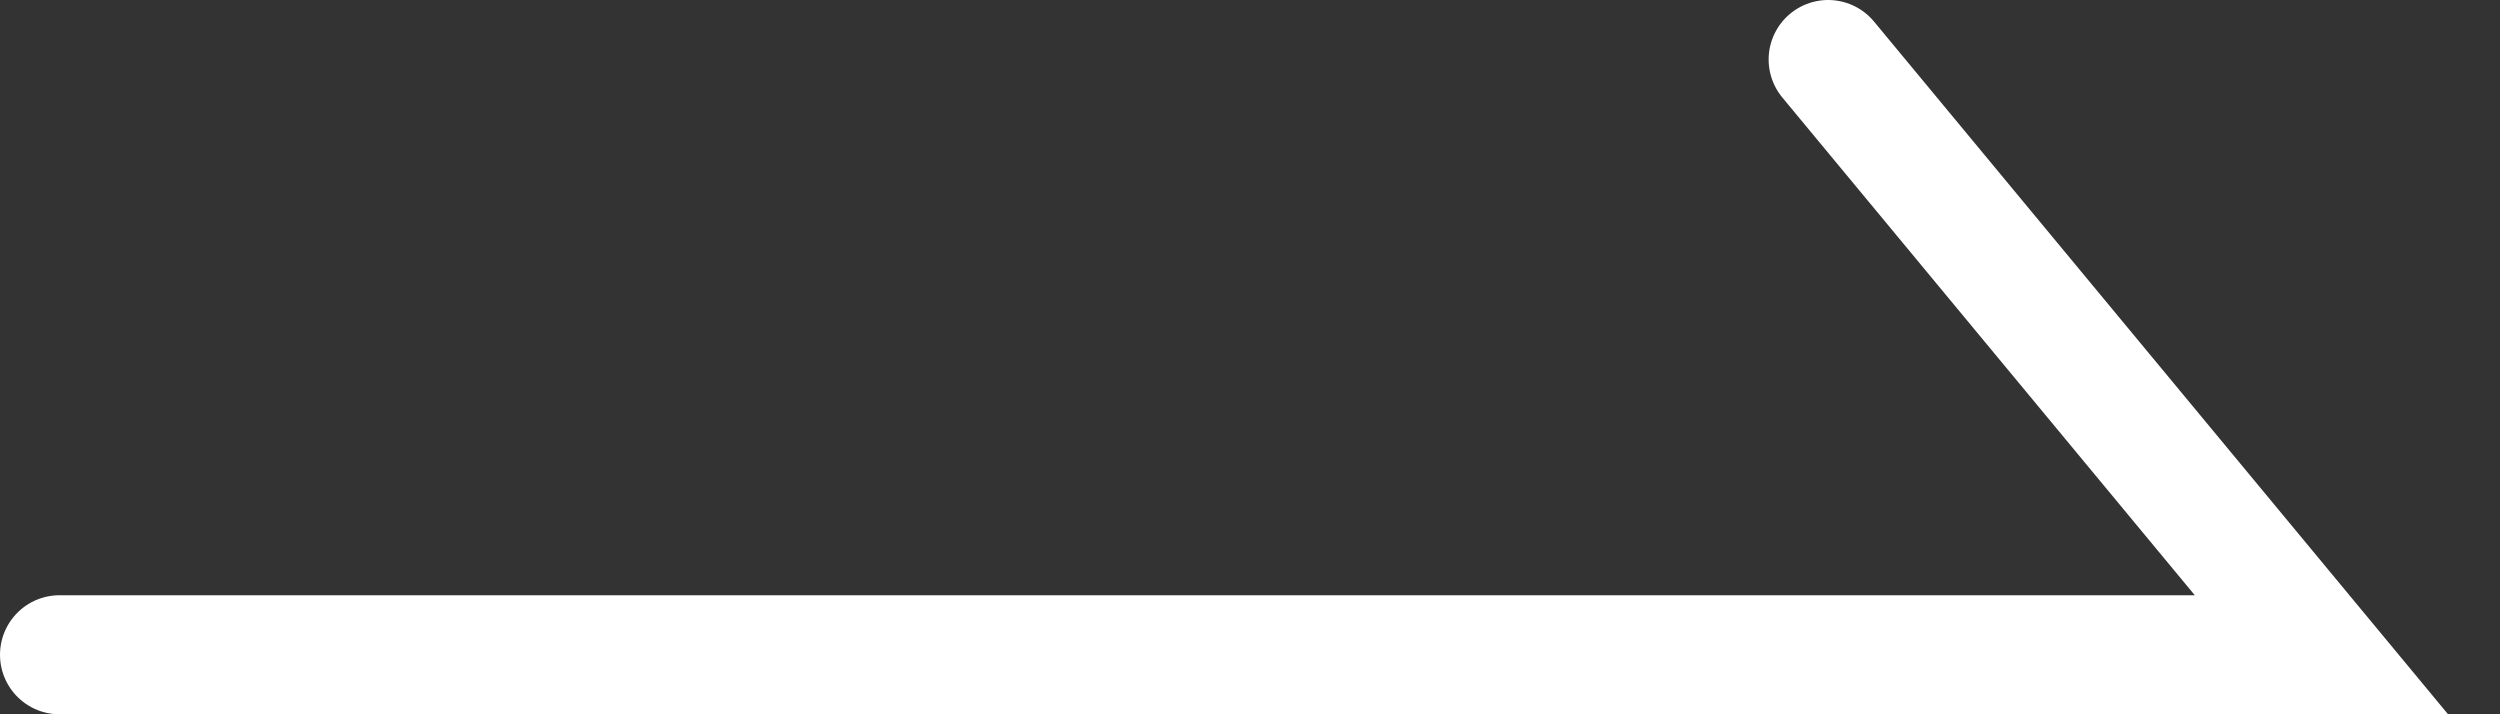 <svg width="42" height="12" viewBox="0 0 42 12" fill="none" xmlns="http://www.w3.org/2000/svg">
<rect x="0" y="0" width="42" height="12" fill="#333333" stroke="none"/>
<path d="M1 11C3.102 11 19.124 11 39 11L30.713 1" stroke="white" stroke-width="2" stroke-linecap="round"/>
</svg>
